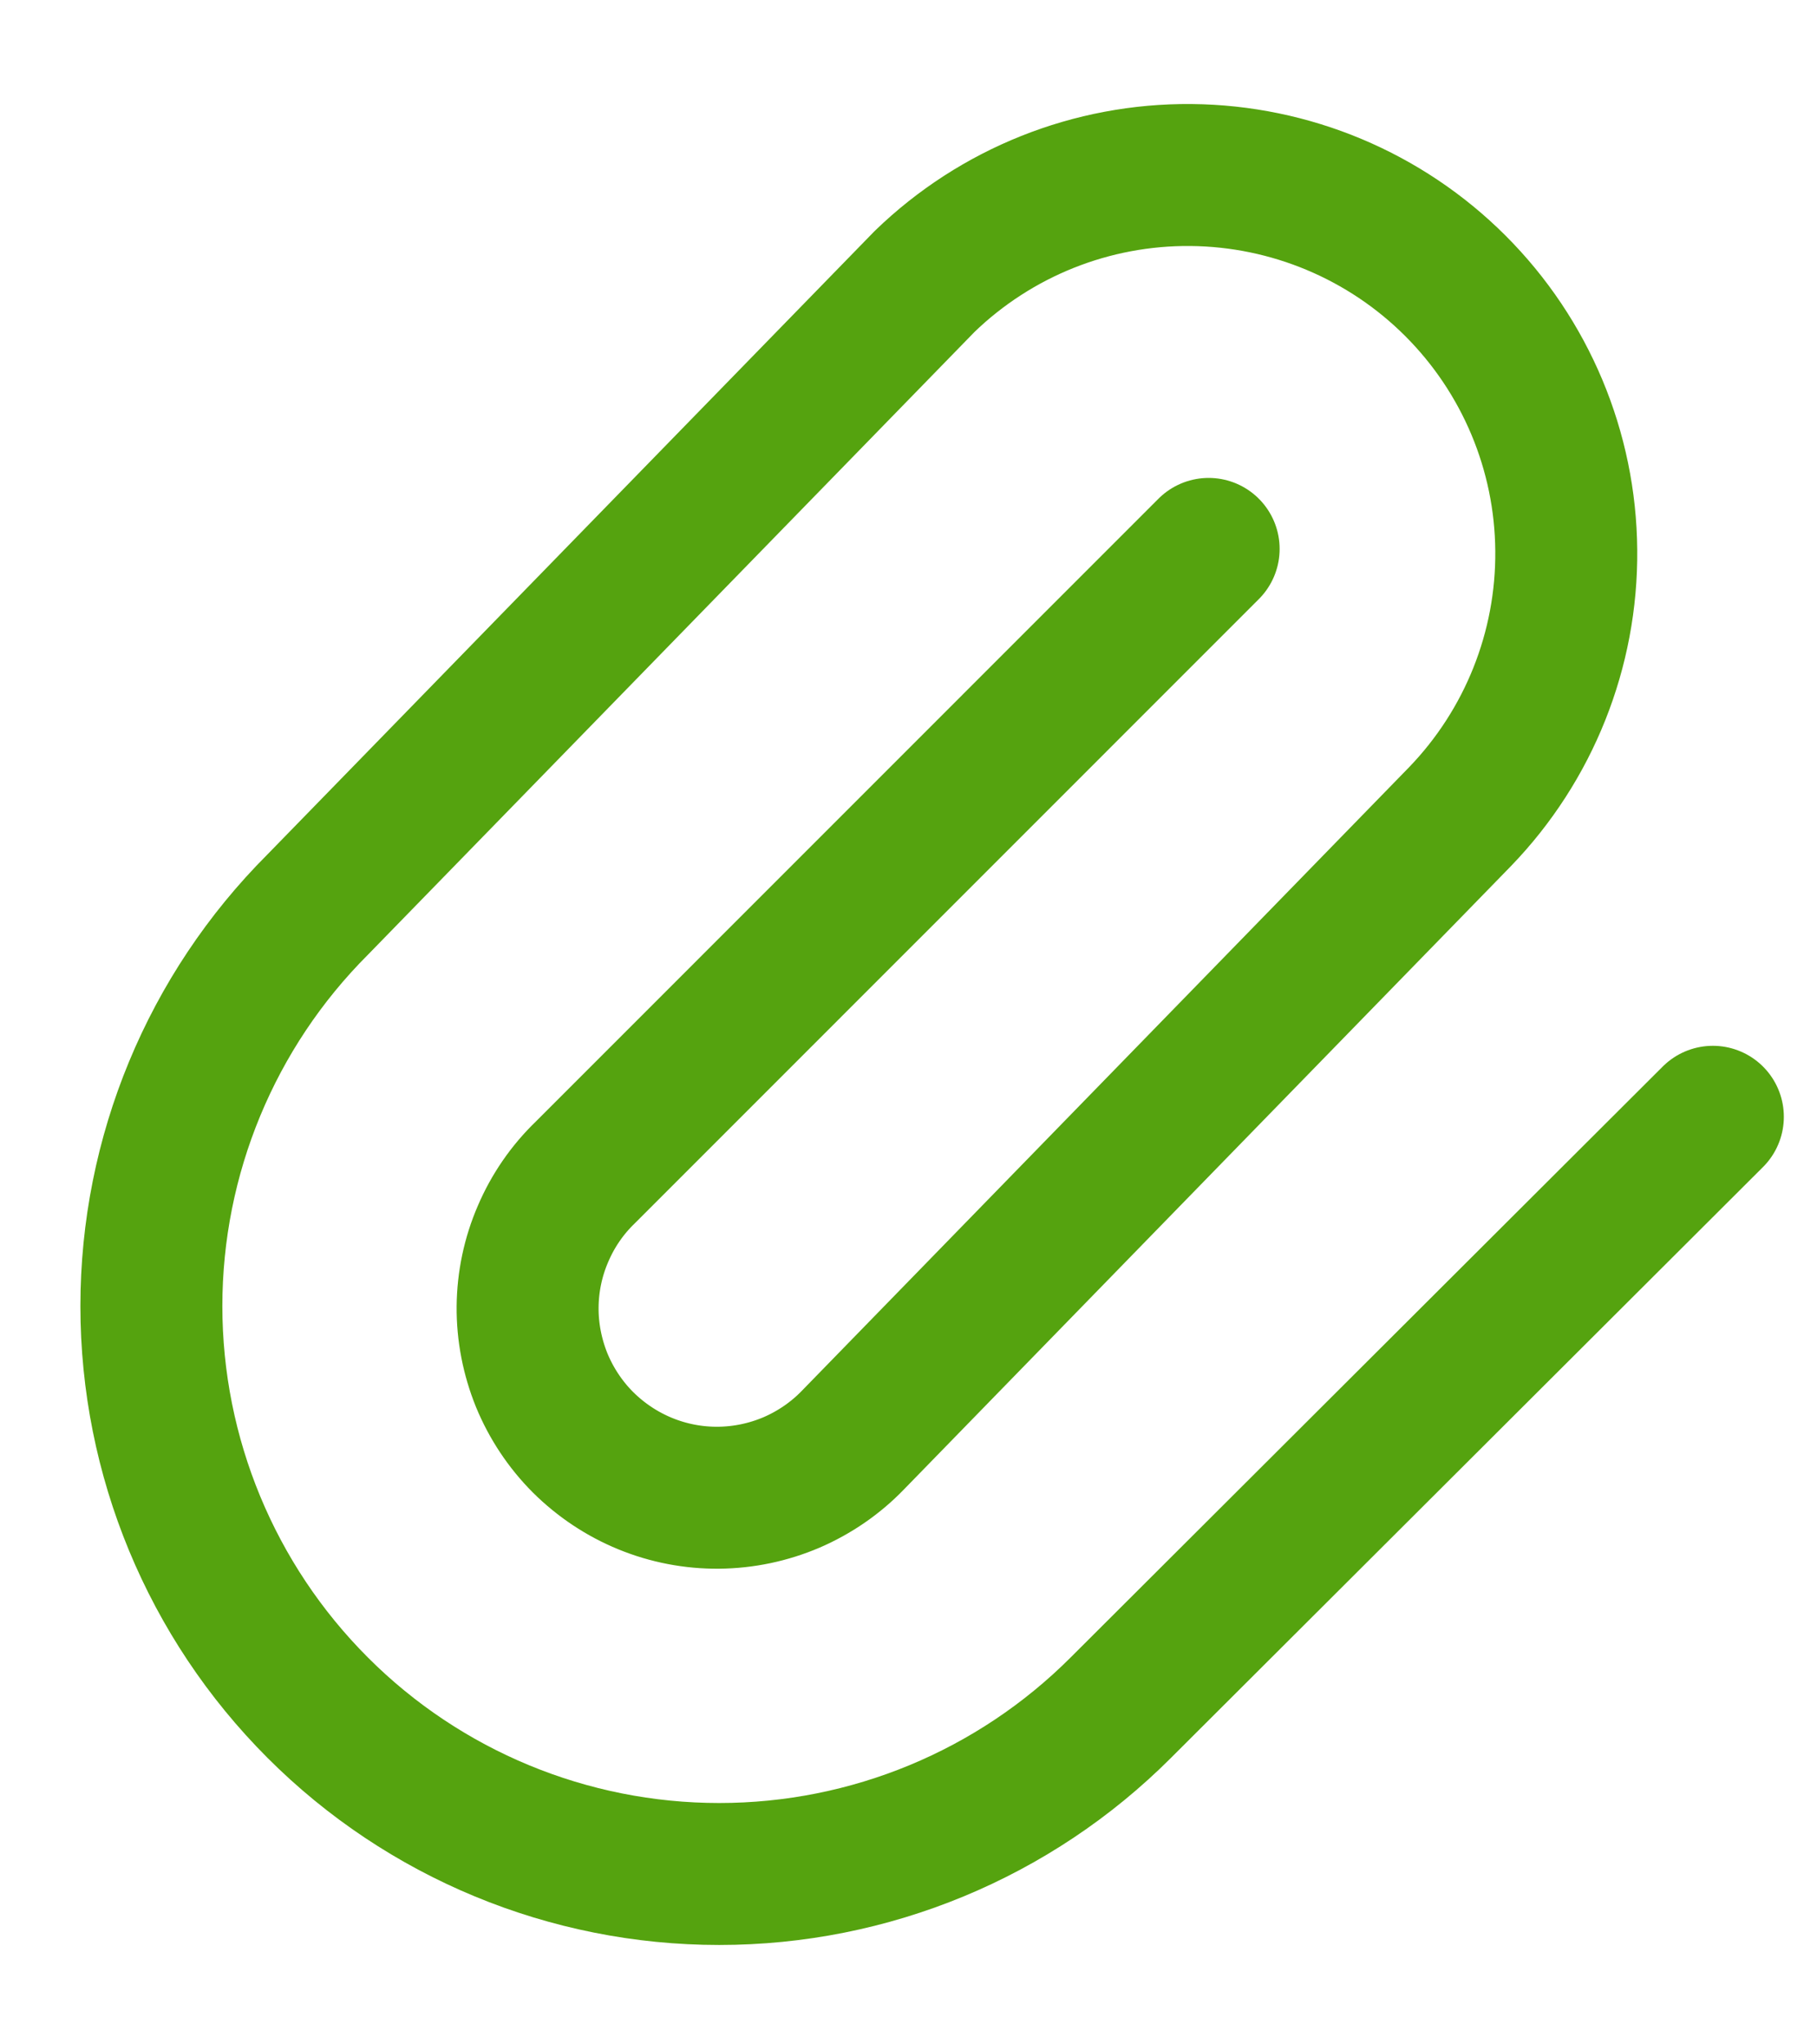 <svg width="16" height="18" viewBox="0 0 16 18" fill="none" xmlns="http://www.w3.org/2000/svg">
<path d="M10.643 4.833L5.155 10.322C4.996 10.475 4.869 10.659 4.782 10.863C4.694 11.066 4.648 11.285 4.646 11.506C4.644 11.727 4.687 11.947 4.77 12.152C4.854 12.356 4.978 12.543 5.134 12.699C5.291 12.855 5.477 12.979 5.682 13.063C5.887 13.147 6.106 13.189 6.327 13.187C6.549 13.185 6.767 13.139 6.971 13.052C7.174 12.964 7.358 12.838 7.512 12.678L12.857 7.19C13.464 6.561 13.8 5.719 13.792 4.845C13.785 3.971 13.434 3.135 12.816 2.517C12.198 1.899 11.362 1.549 10.488 1.541C9.614 1.533 8.772 1.869 8.143 2.477L2.798 7.964C1.86 8.902 1.333 10.174 1.333 11.5C1.333 12.826 1.86 14.098 2.798 15.036C3.735 15.974 5.007 16.5 6.333 16.5C7.66 16.5 8.931 15.974 9.869 15.036L15.083 9.833" stroke="#55A30F" stroke-width="1.25" stroke-linecap="round" stroke-linejoin="round"/>
</svg>
